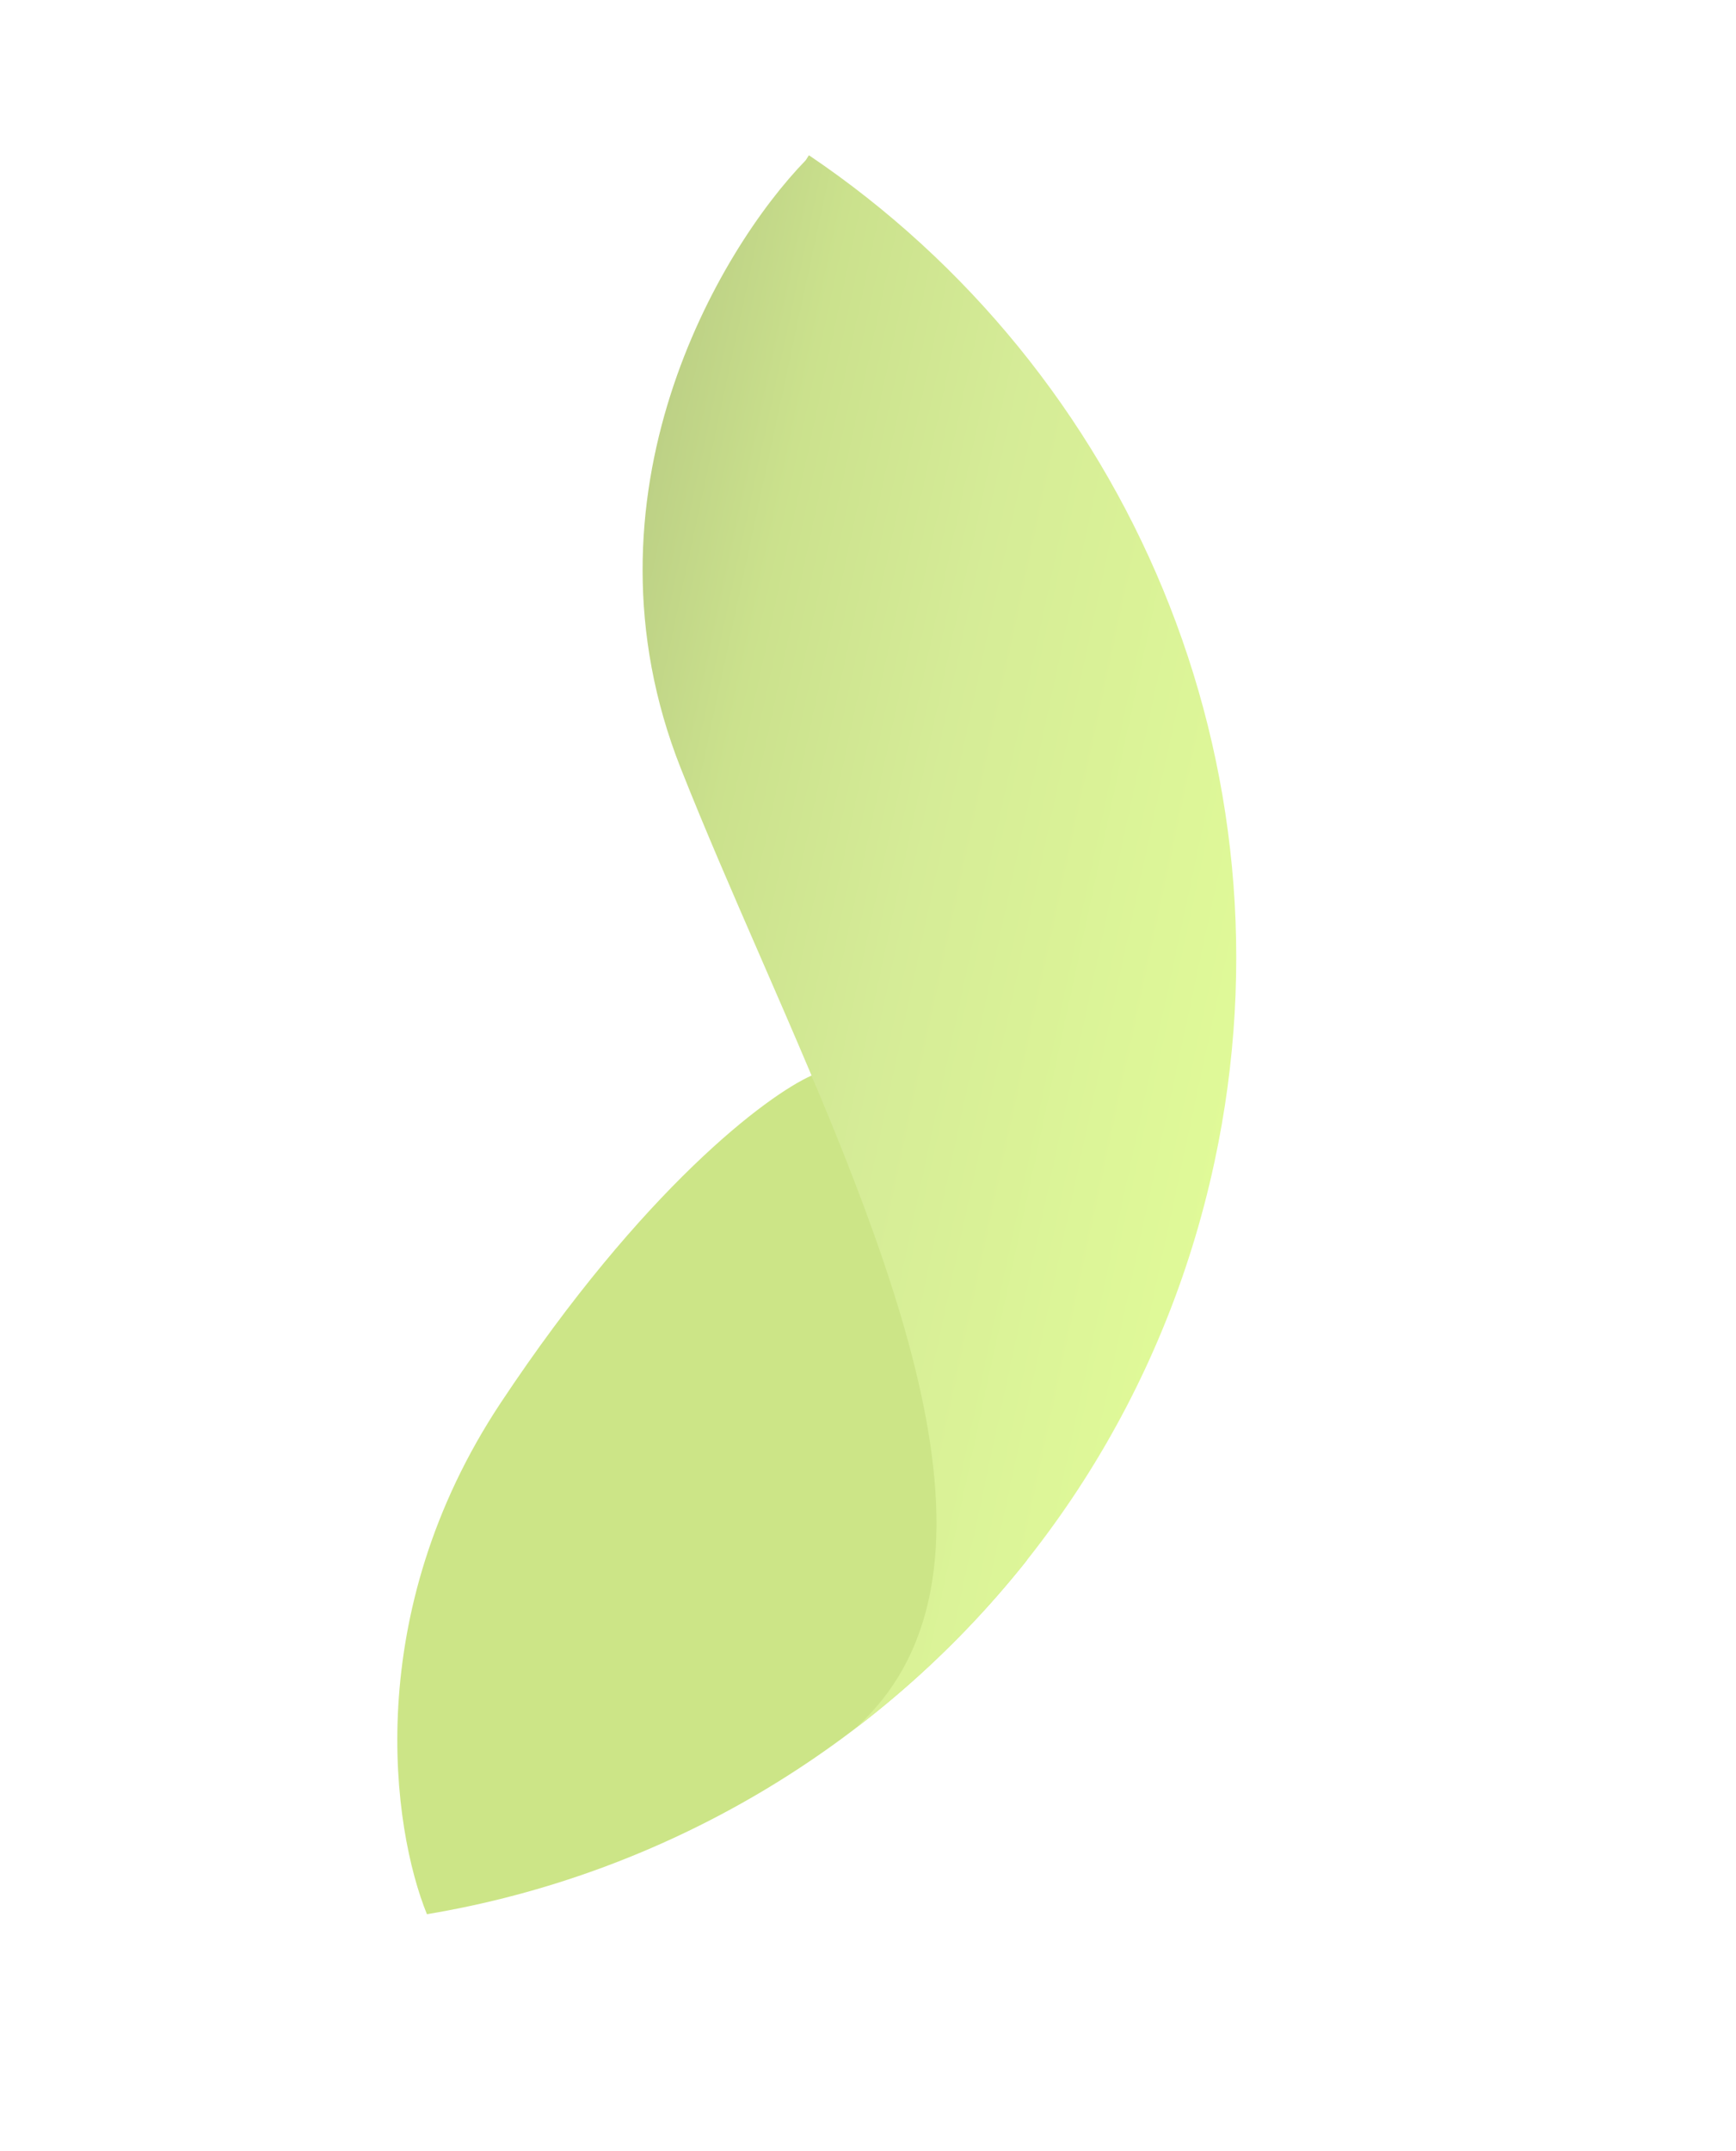 <svg width="88" height="109" viewBox="0 0 88 109" fill="none" xmlns="http://www.w3.org/2000/svg">
<g opacity="0.5" filter="url(#filter0_f)">
<path fill-rule="evenodd" clip-rule="evenodd" d="M21.642 97.014C19.886 92.701 18.278 81.804 25.386 71.09C32.602 60.214 38.901 55.501 41.149 54.505L52.047 79.082C44.52 88.564 33.662 95.008 21.642 97.014Z" fill="#9ACC10"/>
<path fill-rule="evenodd" clip-rule="evenodd" d="M40.843 8.122C36.454 12.634 29.042 25.114 34.507 38.934C35.727 42.02 37.131 45.243 38.554 48.51C45.096 63.532 52.048 79.497 43.506 87.459C43.513 87.463 43.52 87.466 43.528 87.47C52.42 80.627 59.025 70.716 61.564 58.886C65.898 38.697 57.139 18.744 41.005 7.868C40.949 7.955 40.895 8.039 40.843 8.122Z" fill="url(#paint0_linear)"/>
</g>
<defs>
<filter id="filter0_f" x="14.14" y="1.868" width="54.528" height="101.146" filterUnits="userSpaceOnUse" color-interpolation-filters="sRGB">
<feFlood flood-opacity="0" result="BackgroundImageFix"/>
<feBlend mode="normal" in="SourceGraphic" in2="BackgroundImageFix" result="shape"/>
<feGaussianBlur stdDeviation="3" result="effect1_foregroundBlur"/>
</filter>
<linearGradient id="paint0_linear" x1="63.016" y1="52.123" x2="28.535" y2="44.722" gradientUnits="userSpaceOnUse">
<stop stop-color="#C1F531"/>
<stop offset="0.505" stop-color="#ACD930"/>
<stop offset="0.807" stop-color="#97C41B"/>
<stop offset="1" stop-color="#7BA30C"/>
</linearGradient>
</defs>
</svg>
